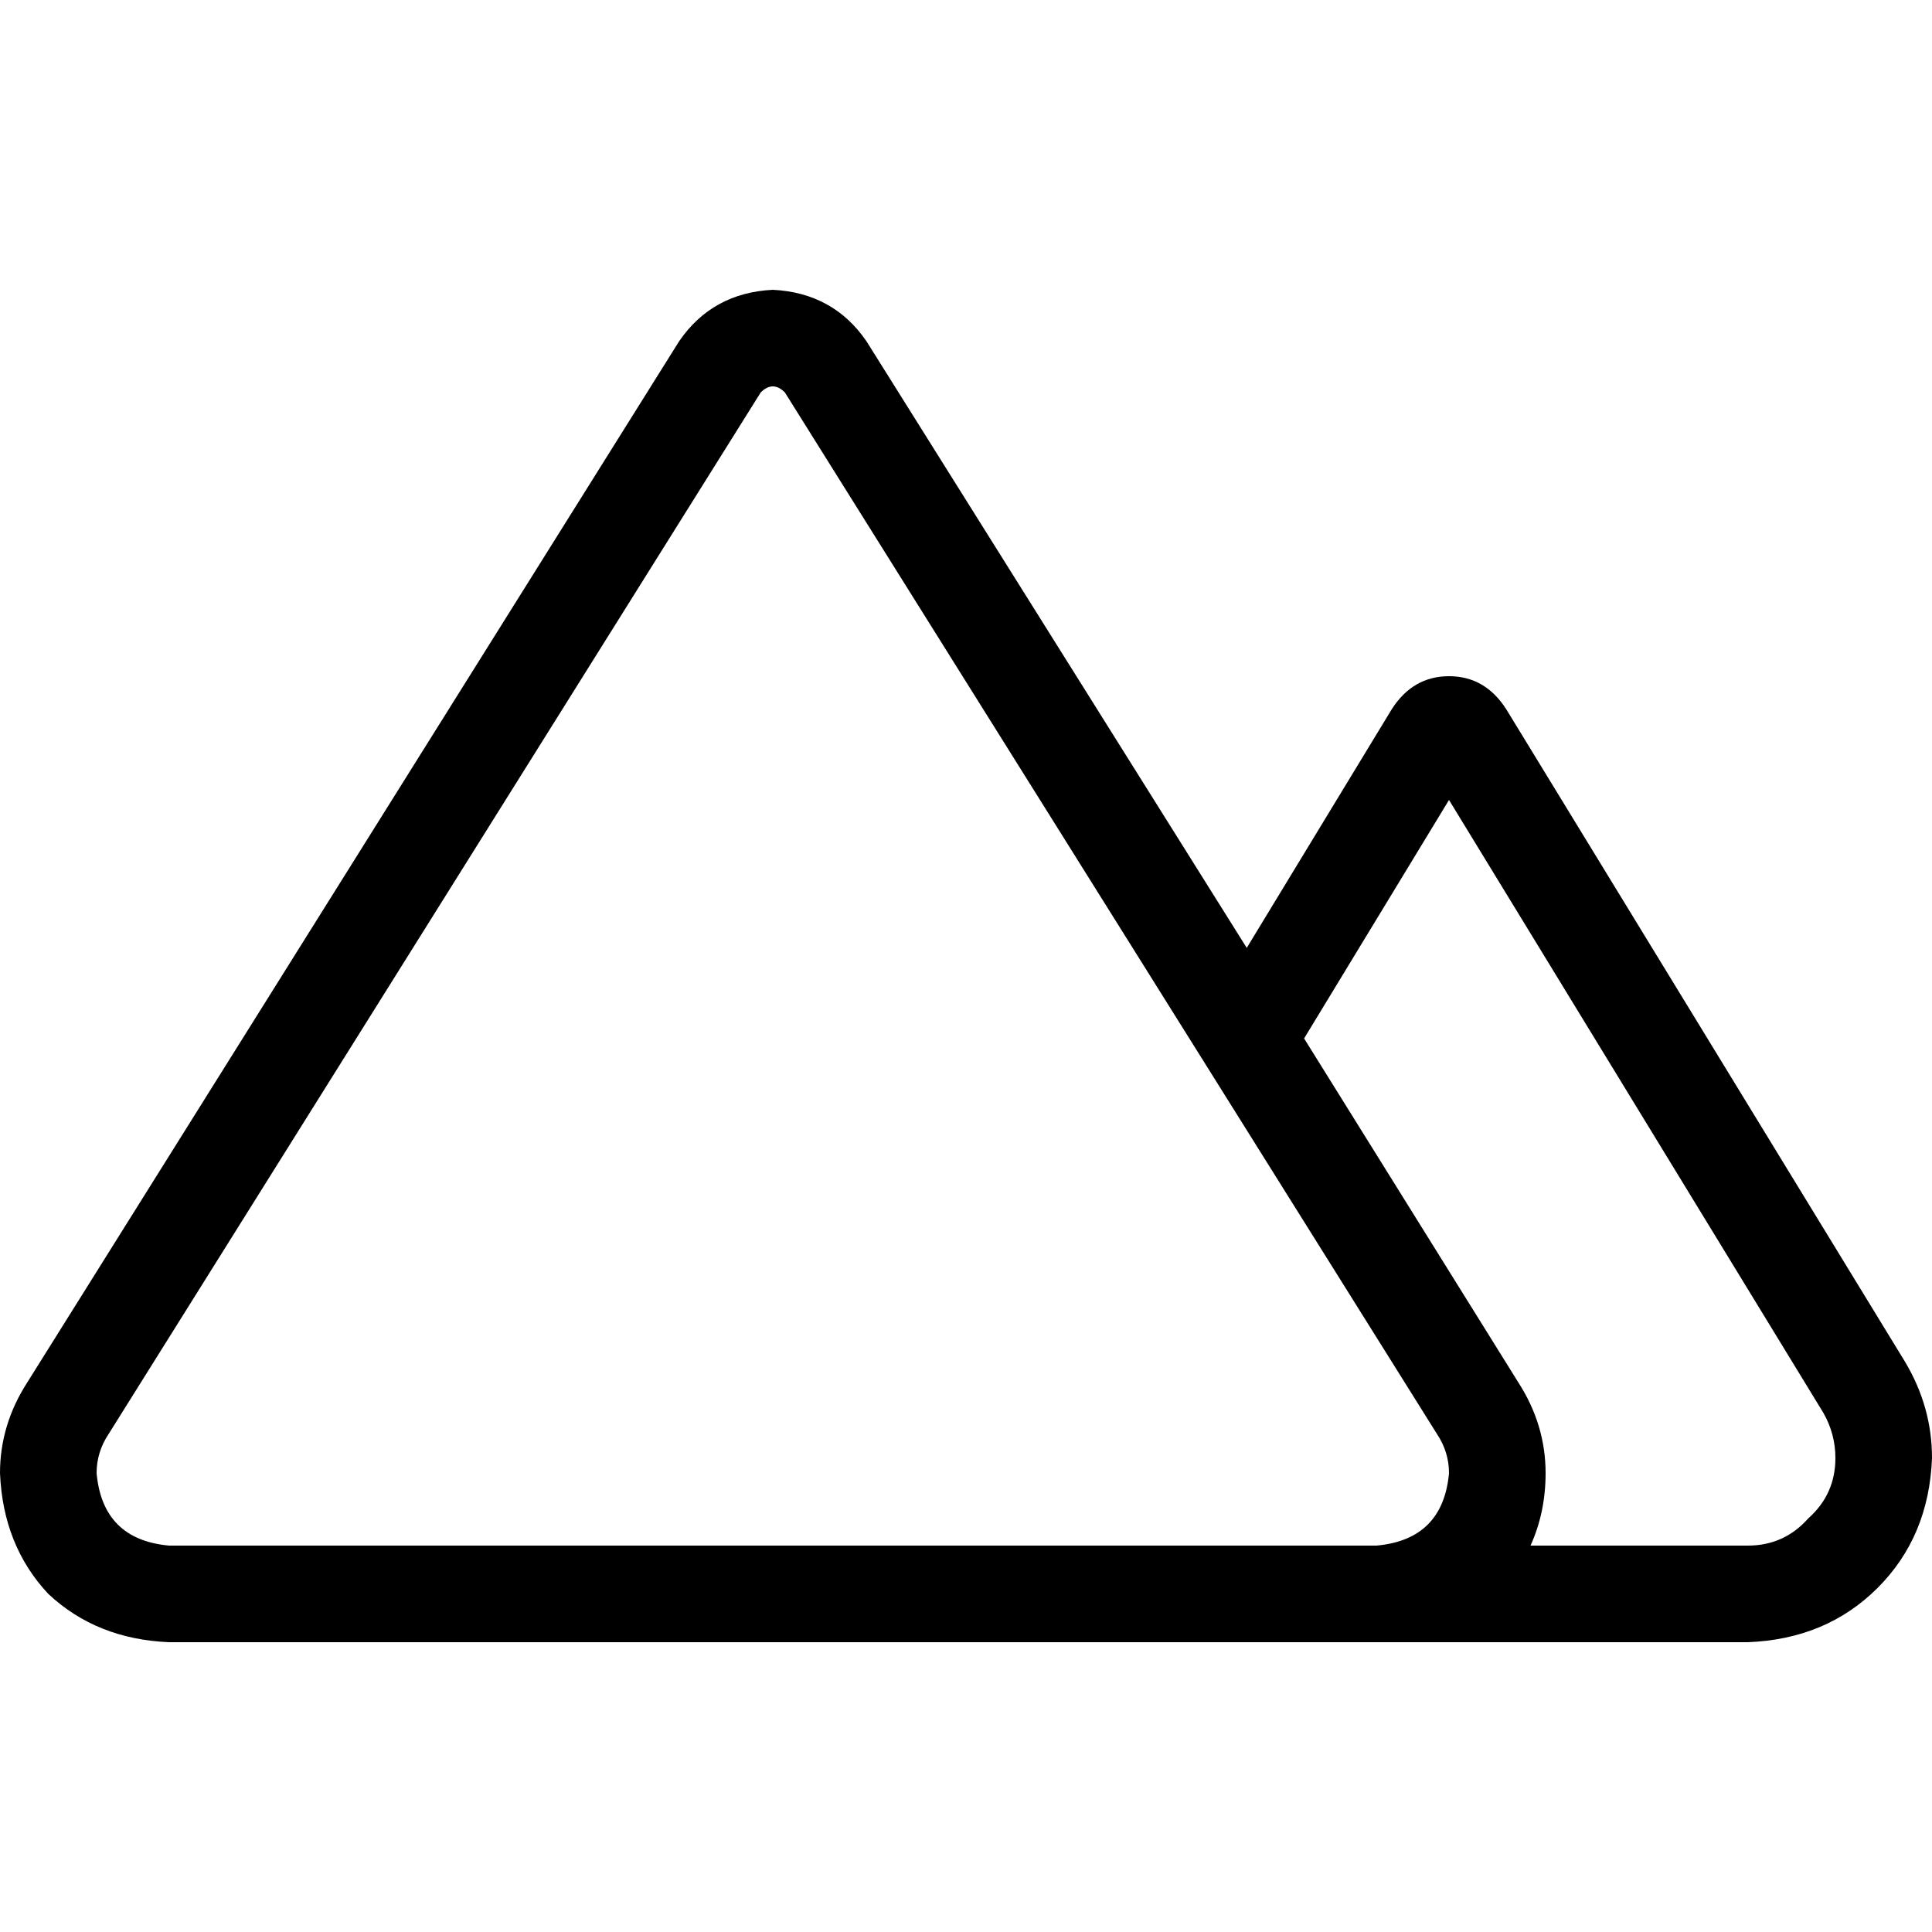 <svg xmlns="http://www.w3.org/2000/svg" viewBox="0 0 512 512">
  <path d="M 384 390.4 Q 382.4 408 364.8 409.6 L 44.8 409.6 Q 27.2 408 25.6 390.4 Q 25.6 384.8 28.8 380 L 201.6 104 Q 203.2 102.4 204.8 102.4 Q 206.4 102.4 208 104 L 380.8 380 Q 384 384.8 384 390.4 L 384 390.4 Z M 0 390.4 Q 0.8 409.6 12.8 422.4 L 12.8 422.4 Q 25.6 434.4 44.8 435.2 L 364.8 435.2 L 463.2 435.2 Q 484 434.4 497.6 420.8 Q 511.2 407.2 512 386.4 Q 512 372.8 504.8 360.8 L 399.2 188 Q 393.6 179.2 384 179.2 Q 374.4 179.2 368.8 188 L 330.4 251.2 L 229.6 90.4 Q 220.8 77.6 204.8 76.8 Q 188.8 77.6 180 90.4 L 7.2 366.4 Q 0 377.6 0 390.4 L 0 390.4 Z M 345.6 275.2 L 384 212 L 483.2 374.4 Q 486.4 380 486.4 386.4 Q 486.4 396 479.2 402.4 Q 472.8 409.6 463.2 409.6 L 405.6 409.6 Q 409.6 400.8 409.6 390.4 Q 409.6 377.6 402.4 366.4 L 345.6 275.2 L 345.6 275.2 Z" />
</svg>